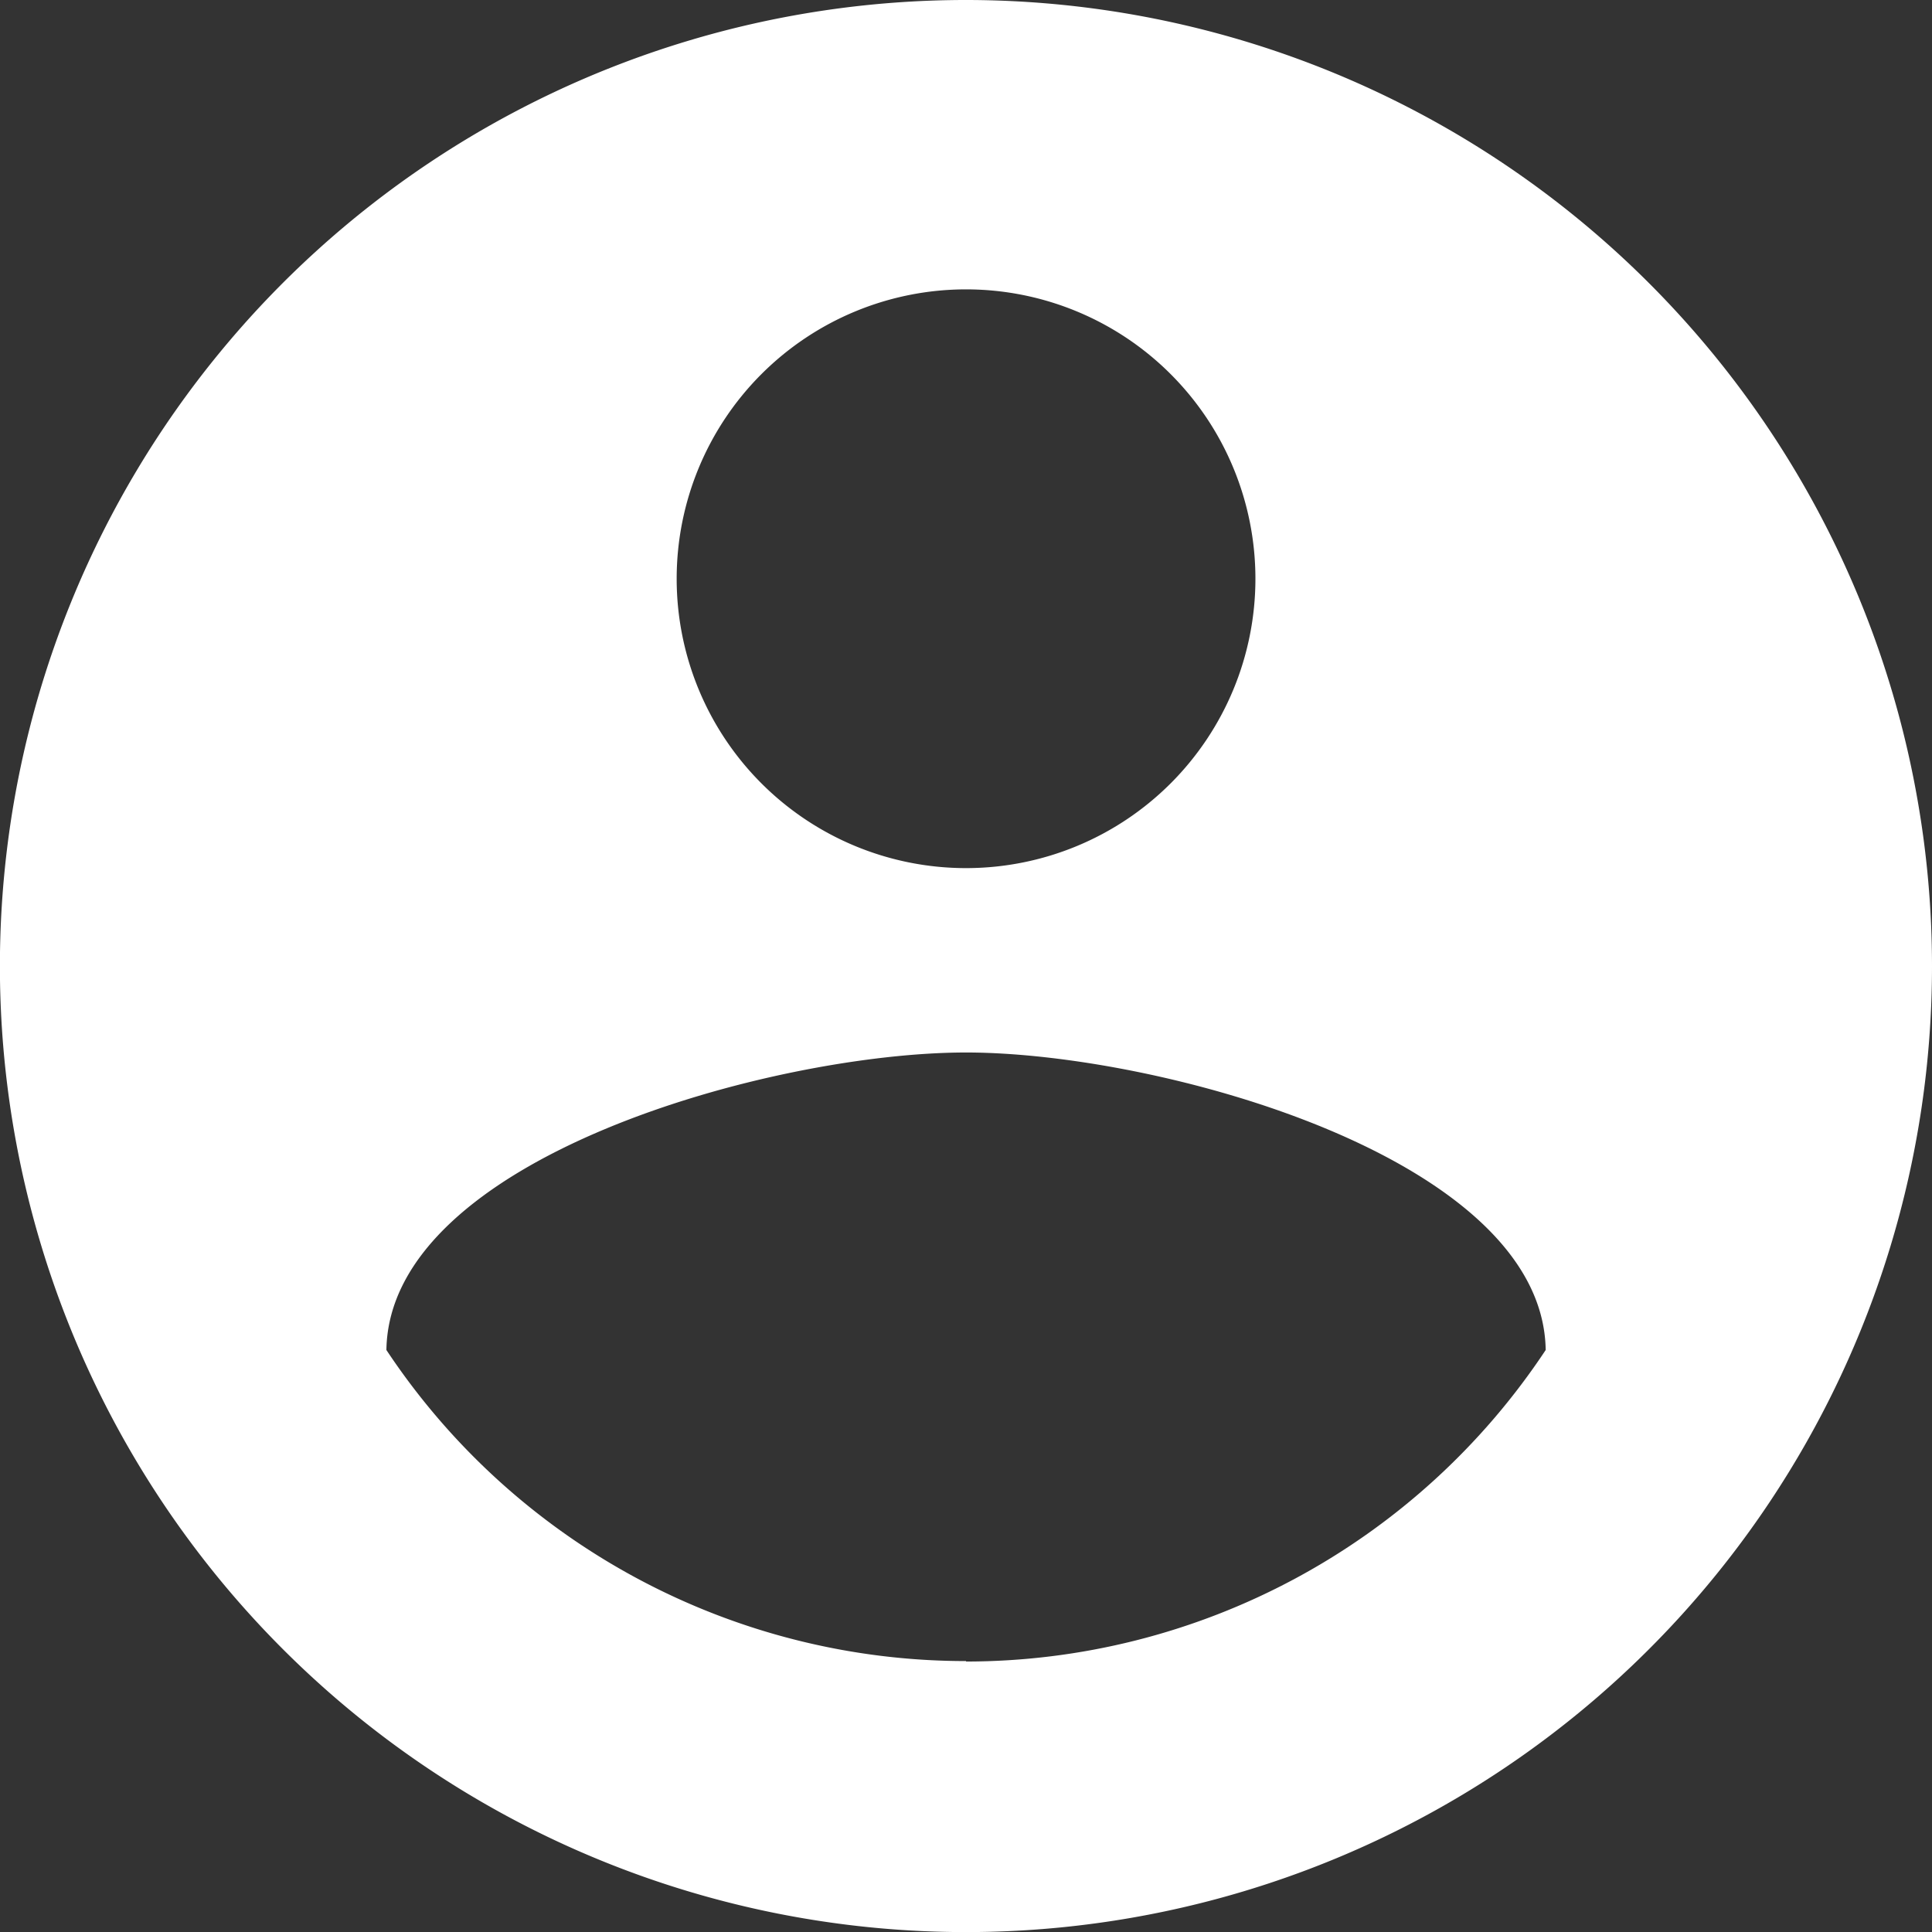 <svg xmlns="http://www.w3.org/2000/svg" width="21.365" height="21.365" viewBox="0 0 21.365 21.365">
  <rect x="0" y="0" width="21.365" height="21.365" fill="#333333" stroke="none"/>
  <path id="Icon_material-account-circle" data-name="Icon material-account-circle" d="M13.683,3A10.683,10.683,0,1,0,24.365,13.683,10.687,10.687,0,0,0,13.683,3Zm0,3.2a3.2,3.2,0,1,1-3.2,3.2A3.2,3.2,0,0,1,13.683,6.2Zm0,15.169a7.692,7.692,0,0,1-6.41-3.44c.032-2.126,4.273-3.29,6.41-3.29s6.378,1.164,6.41,3.29A7.692,7.692,0,0,1,13.683,21.374Z" transform="translate(-3 -3)" fill="#fff"/>
</svg>
